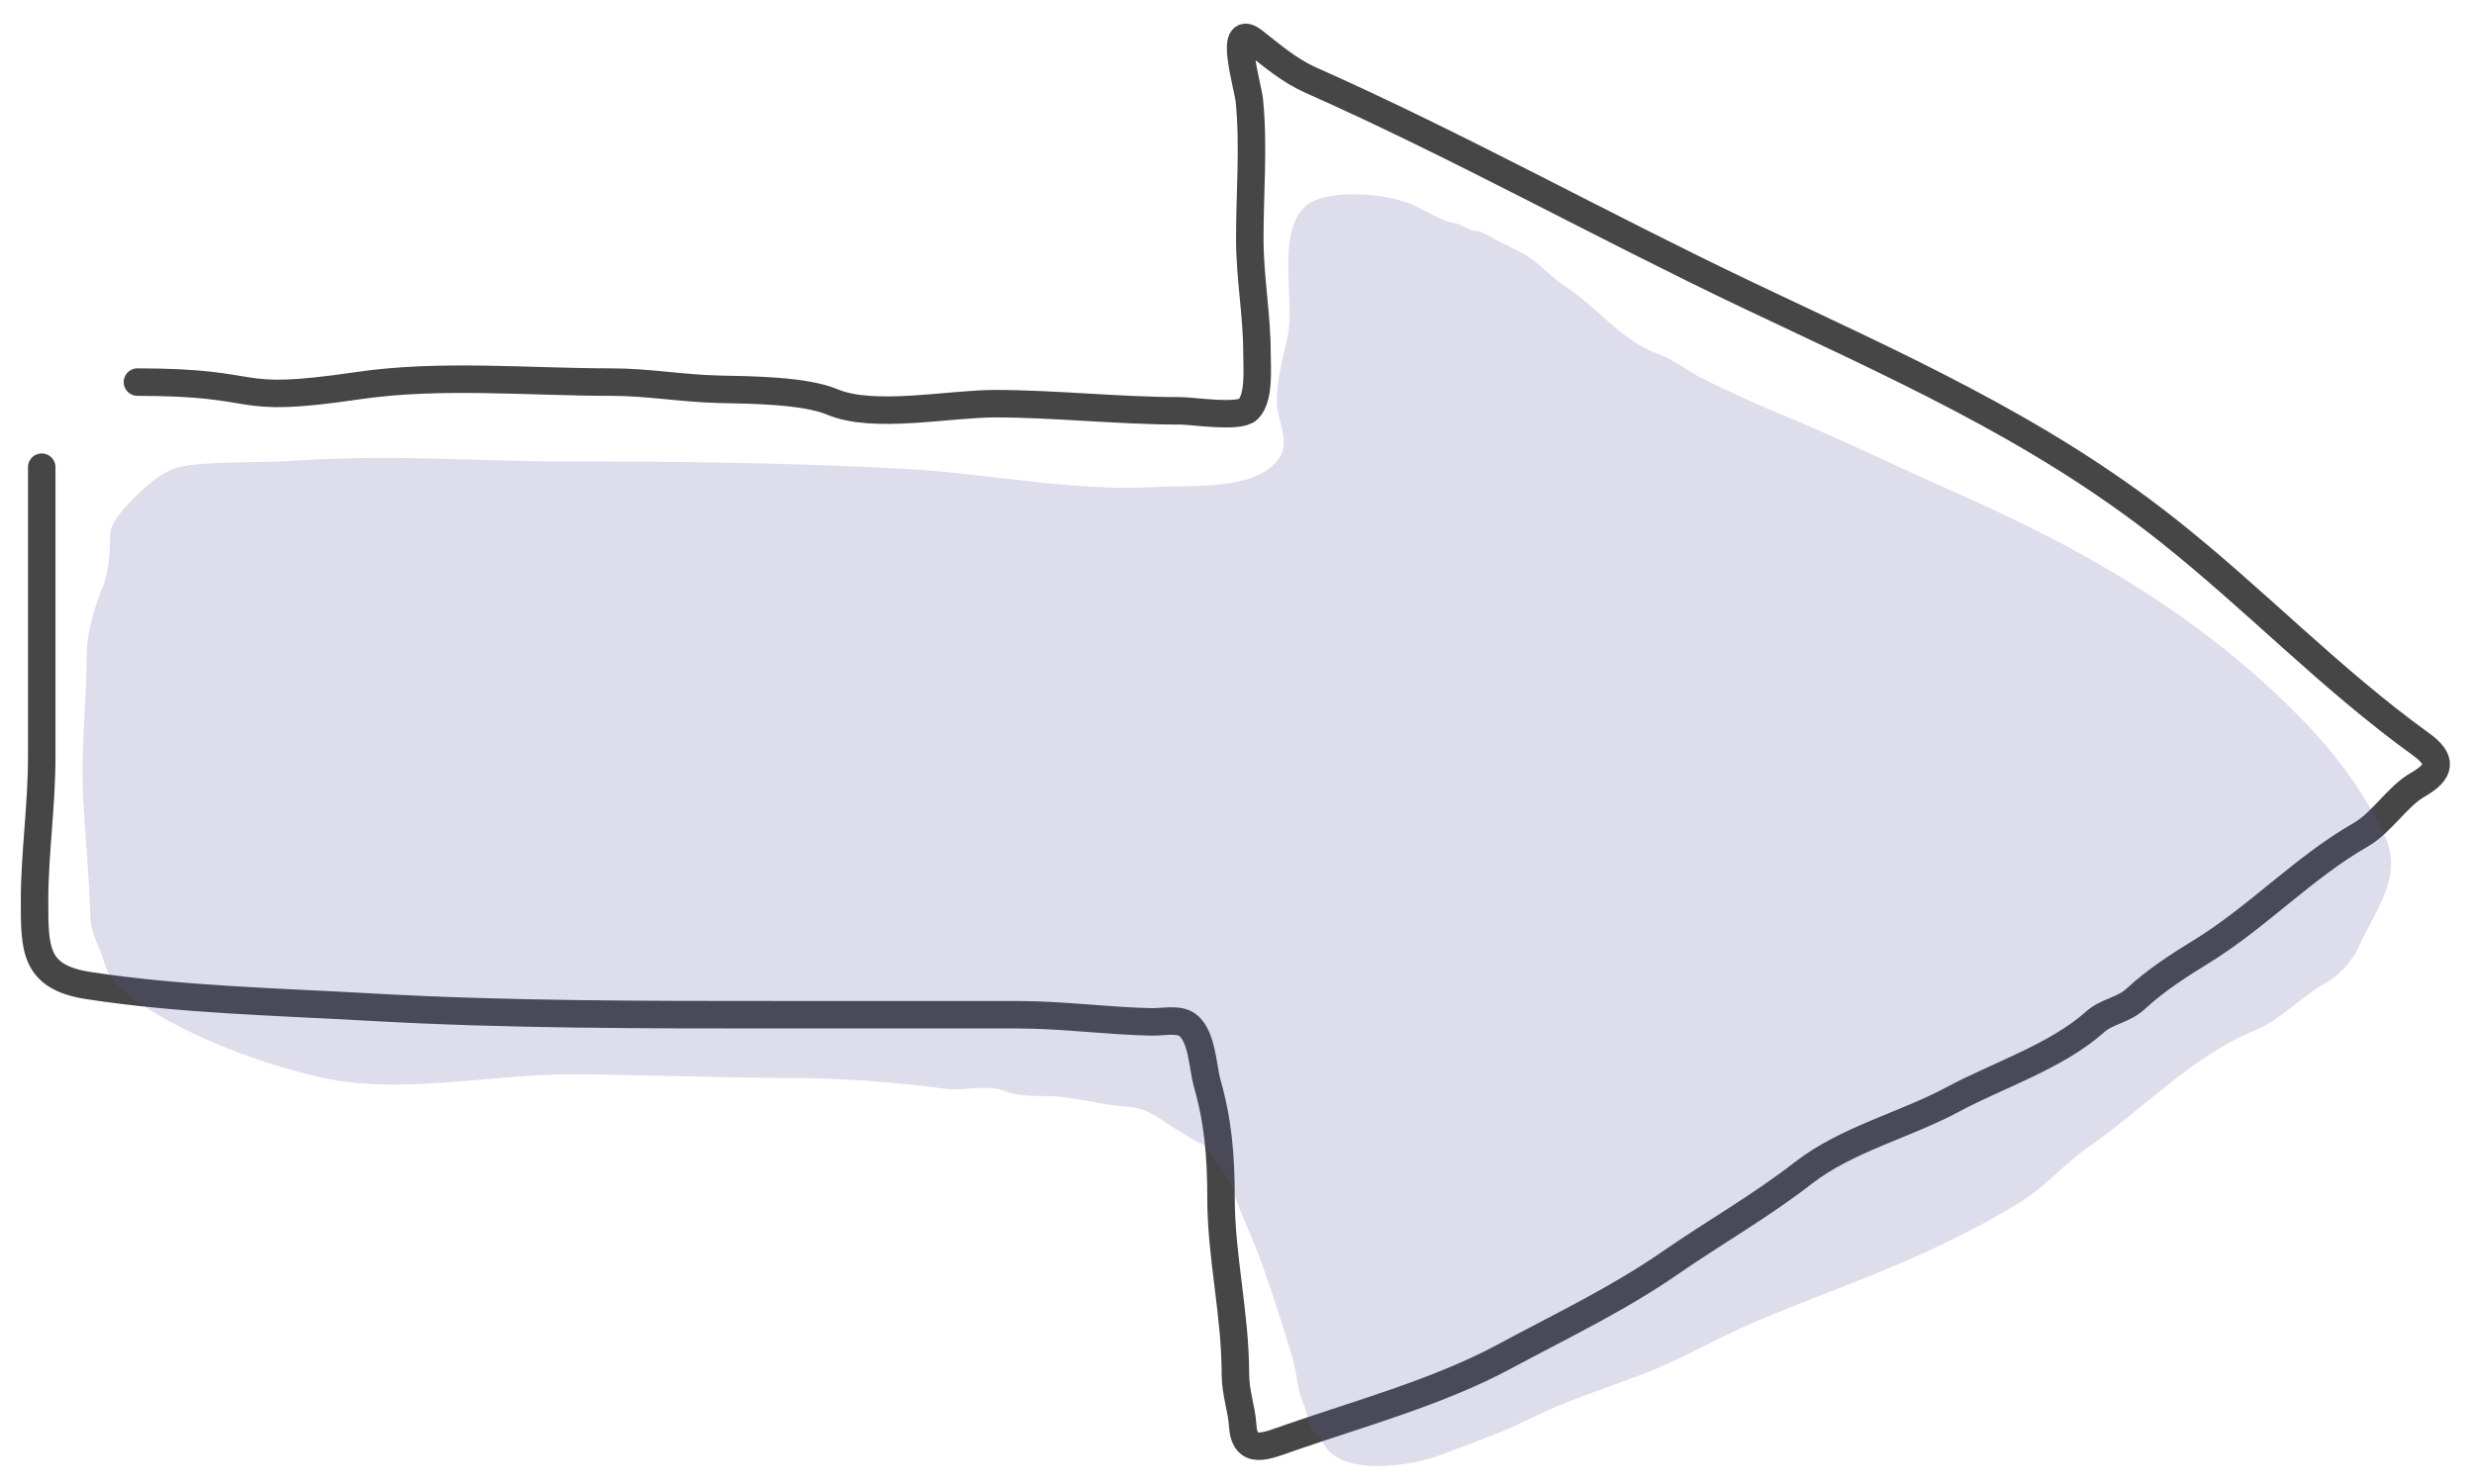 <svg width="90" height="54" viewBox="0 0 90 54" fill="none" xmlns="http://www.w3.org/2000/svg">
    <path d="M1.518 17C1.518 21.268 1.518 23.253 1.518 27.565C1.518 29.291 1.257 31.093 1.257 32.738C1.257 34.527 1.236 35.558 3.219 35.863C6.565 36.378 10.095 36.454 13.479 36.647C18.415 36.929 23.53 36.924 28.462 36.924C31.31 36.924 34.159 36.924 37.007 36.924C38.648 36.924 40.257 37.15 41.89 37.185C42.229 37.193 42.798 37.078 43.111 37.243C43.734 37.573 43.748 38.827 43.91 39.394C44.307 40.783 44.419 42.026 44.419 43.609C44.419 45.713 44.942 47.826 44.942 50.003C44.942 50.667 45.172 51.292 45.203 51.834C45.272 53.004 46.048 52.62 46.976 52.299C49.509 51.422 52.358 50.636 54.722 49.364C56.757 48.268 58.856 47.272 60.768 45.948C62.375 44.836 64.061 43.881 65.607 42.678C67.179 41.456 69.29 40.946 71.042 40.005C72.67 39.129 74.816 38.438 76.216 37.185C76.653 36.794 77.243 36.765 77.698 36.342C78.415 35.677 79.251 35.137 80.082 34.627C82.117 33.379 83.814 31.556 85.866 30.384C86.65 29.936 87.203 28.984 87.958 28.553C88.826 28.057 88.83 27.631 88.075 27.085C84.748 24.683 81.999 21.775 78.803 19.252C74.075 15.52 68.857 13.251 63.514 10.707C58.195 8.174 53.088 5.317 47.688 2.917C46.888 2.561 46.275 2.021 45.596 1.493C44.674 0.776 45.4 3.151 45.45 3.658C45.614 5.297 45.465 7.026 45.465 8.672C45.465 10.12 45.727 11.45 45.727 12.858C45.727 13.405 45.825 14.474 45.407 14.892C45.079 15.22 43.399 14.95 42.951 14.95C40.691 14.95 38.377 14.689 36.193 14.689C34.527 14.689 31.78 15.257 30.293 14.631C29.265 14.198 27.28 14.19 26.166 14.165C24.831 14.136 23.58 13.904 22.242 13.904C19.223 13.904 16.003 13.595 13.014 14.035C8.248 14.736 9.829 13.904 5 13.904" stroke="#464646" strokeWidth="2" stroke-linecap="round"/>
    <path d="M5 18C5.5 17.5 6.017 17.13 6.5 17C7.304 16.783 9.518 16.837 10.37 16.783C11.537 16.71 12.672 16.66 13.854 16.66C16.079 16.66 18.29 16.791 20.502 16.791C24.652 16.791 28.765 16.837 32.901 17.06C35.988 17.227 39.069 17.908 42.129 17.716C43.289 17.644 45.926 17.899 46.611 16.528C46.887 15.977 46.451 15.229 46.451 14.626C46.451 13.798 46.661 13.057 46.837 12.264C47.138 10.913 46.392 8.497 47.5 7.5C48.222 6.85 50.49 7 51.5 7.5C52.295 7.894 52.45 8.035 52.939 8.124C53.224 8.176 53.392 8.378 53.667 8.394C53.953 8.409 54.331 8.703 54.586 8.816C54.872 8.944 55.165 9.094 55.439 9.246C56.005 9.561 56.405 10.078 56.948 10.427C58.113 11.176 59.011 12.427 60.33 12.884C60.874 13.072 61.406 13.509 61.934 13.773C62.87 14.241 63.848 14.688 64.813 15.085C66.949 15.965 69.007 16.982 71.118 17.913C75.381 19.794 79.246 21.949 82.664 25.122C84.388 26.723 85.749 28.301 86.761 30.436C87.454 31.901 86.358 33.211 85.813 34.438C85.57 34.986 85.102 35.493 84.574 35.786C83.716 36.263 82.947 37.121 82.037 37.492C79.759 38.42 77.971 40.357 76.002 41.72C75.093 42.349 74.408 43.185 73.465 43.761C72.385 44.421 71.306 44.983 70.148 45.518C68.059 46.482 65.914 47.219 63.8 48.12C62.446 48.697 61.168 49.467 59.805 49.986C58.402 50.52 56.977 50.963 55.636 51.633C54.596 52.153 53.511 52.519 52.421 52.938C51.419 53.323 48.856 53.776 48.157 52.552C47.985 52.252 47.734 52.148 47.625 51.764C47.563 51.548 47.499 51.262 47.399 51.036C47.181 50.545 47.172 49.901 47.005 49.359L46.973 49.255C46.478 47.646 45.96 45.961 45.27 44.41C44.962 43.717 44.754 42.807 44.221 42.245C44.014 42.026 43.916 41.661 43.638 41.581C43.434 41.523 43.111 41.278 42.909 41.166C42.311 40.834 41.811 40.318 41.072 40.277C40.077 40.221 39.019 39.883 38.054 39.883C37.64 39.883 36.989 39.882 36.611 39.723C35.922 39.432 35.072 39.712 34.337 39.613C32.519 39.371 30.596 39.227 28.746 39.227C26.102 39.227 23.384 39.096 20.706 39.096C17.692 39.096 14.436 39.883 11.47 39.161C9.389 38.655 7.128 37.818 5.311 36.661C4.728 36.29 4.017 35.789 3.816 35.087C3.646 34.492 3.303 33.983 3.284 33.323C3.243 31.879 3.097 30.415 3.022 28.993C2.931 27.262 3.153 25.521 3.153 23.825C3.153 22.999 3.463 22.003 3.78 21.252C4 20.5 4 20 4 19.5C4 19 4.5 18.5 5 18Z" fill="#5C55A3" fill-opacity="0.2"/>
</svg>